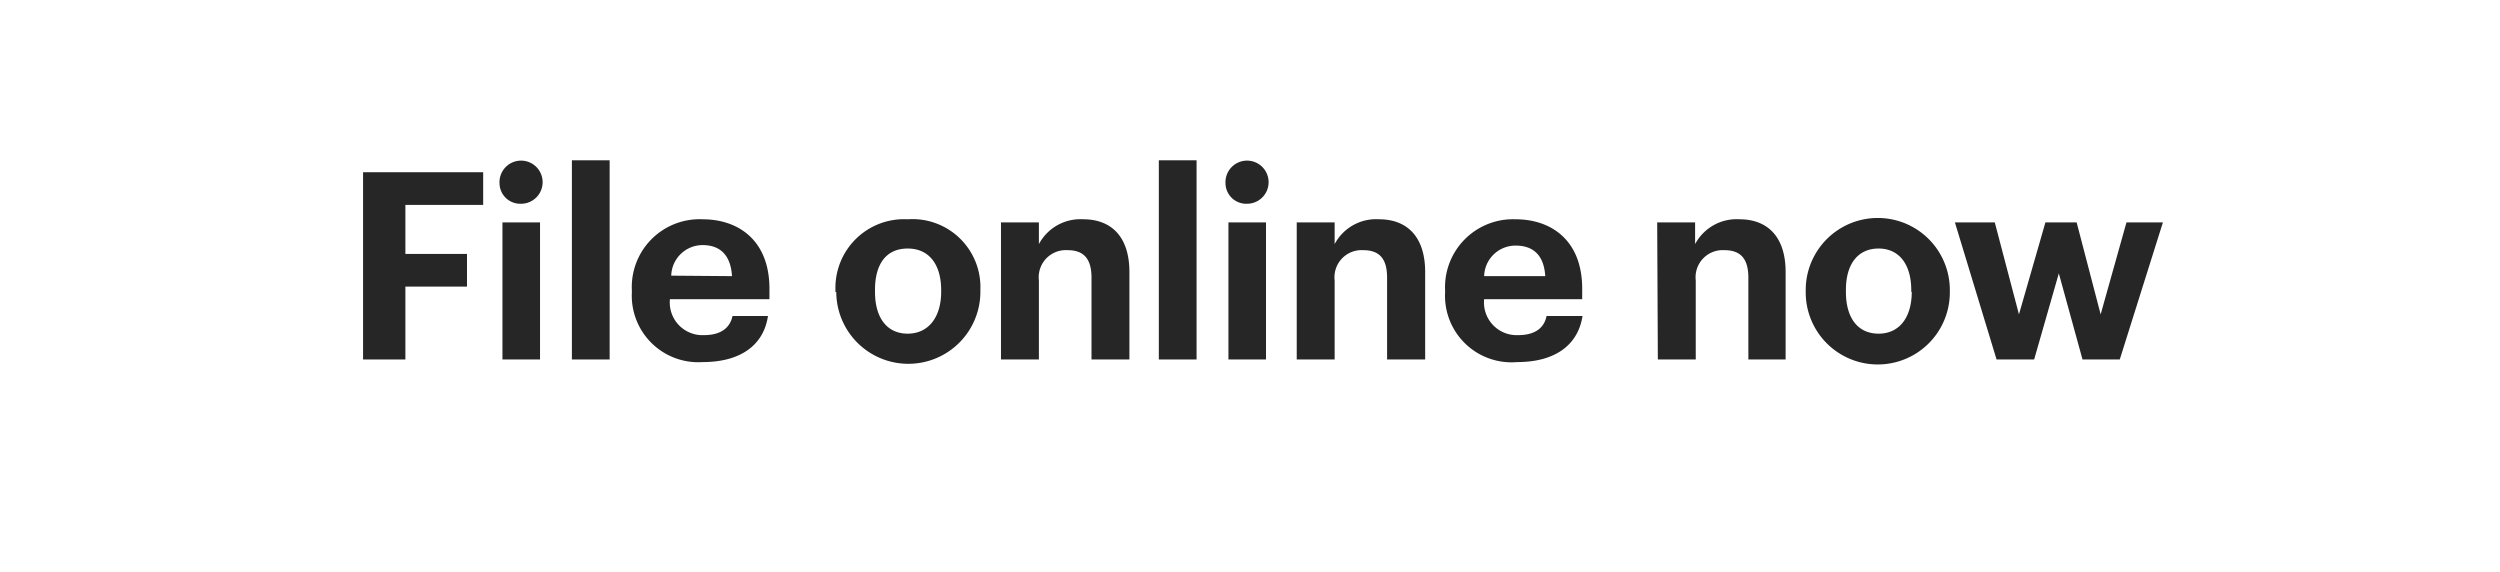 <svg xmlns="http://www.w3.org/2000/svg" viewBox="0 0 153 35"><title>file online now</title><g id="Layer_2" data-name="Layer 2"><g id="CTA"><g id="Rectangle_1" data-name="Rectangle 1"><rect width="153" height="35" fill="none"/></g><g id="File_online_now" data-name="File online now"><path d="M22.22,10.54h7.35v2H24.81v3h3.77v2H24.81V22H22.22Z" fill="#262626"/><path d="M30.57,11.21a1.32,1.32,0,1,1,1.31,1.26A1.27,1.27,0,0,1,30.57,11.21Zm.18,2.4h2.3V22h-2.3Z" fill="#262626"/><path d="M35,9.81h2.31V22H35Z" fill="#262626"/><path d="M38.67,17.9v-.13A4.15,4.15,0,0,1,43,13.42c2.16,0,4.09,1.26,4.09,4.25v.64H41a2,2,0,0,0,2.08,2.2c1.07,0,1.6-.47,1.75-1.17H47c-.27,1.81-1.71,2.82-4,2.82A4.07,4.07,0,0,1,38.67,17.9Zm6.13-1C44.72,15.62,44.08,15,43,15a1.92,1.92,0,0,0-1.92,1.87Z" fill="#262626"/><path d="M51.13,17.88v-.13a4.2,4.2,0,0,1,4.42-4.33A4.16,4.16,0,0,1,60,17.71v.12a4.41,4.41,0,0,1-8.82.05Zm6.47,0v-.11c0-1.6-.75-2.56-2.05-2.56s-2,.93-2,2.53v.12c0,1.6.74,2.56,2,2.56S57.6,19.43,57.6,17.85Z" fill="#262626"/><path d="M61.26,13.61h2.32v1.33a2.88,2.88,0,0,1,2.72-1.52c1.65,0,2.82,1,2.82,3.23V22H66.8V17c0-1.14-.45-1.69-1.47-1.69a1.66,1.66,0,0,0-1.75,1.85V22H61.26Z" fill="#262626"/><path d="M70.92,9.81h2.31V22H70.92Z" fill="#262626"/><path d="M75,11.21a1.32,1.32,0,1,1,1.31,1.26A1.27,1.27,0,0,1,75,11.21Zm.18,2.4h2.3V22h-2.3Z" fill="#262626"/><path d="M79.36,13.61h2.32v1.33a2.87,2.87,0,0,1,2.72-1.52c1.65,0,2.82,1,2.82,3.23V22H84.89V17c0-1.14-.44-1.69-1.47-1.69a1.66,1.66,0,0,0-1.74,1.85V22H79.36Z" fill="#262626"/><path d="M88.44,17.9v-.13a4.16,4.16,0,0,1,4.31-4.35c2.16,0,4.08,1.26,4.08,4.25v.64h-6a2,2,0,0,0,2.08,2.2c1.07,0,1.6-.47,1.74-1.17h2.2c-.28,1.81-1.72,2.82-4,2.82A4.07,4.07,0,0,1,88.44,17.9Zm6.13-1c-.08-1.27-.72-1.87-1.82-1.87a1.92,1.92,0,0,0-1.92,1.87Z" fill="#262626"/><path d="M101.42,13.61h2.32v1.33a2.88,2.88,0,0,1,2.72-1.52c1.65,0,2.82,1,2.82,3.23V22H107V17c0-1.14-.45-1.69-1.47-1.69a1.66,1.66,0,0,0-1.75,1.85V22h-2.32Z" fill="#262626"/><path d="M110.51,17.88v-.13a4.41,4.41,0,0,1,8.82,0v.12a4.41,4.41,0,0,1-8.82.05Zm6.46,0v-.11c0-1.6-.75-2.56-2-2.56s-2,.93-2,2.53v.12c0,1.6.73,2.56,2,2.56S117,19.43,117,17.85Z" fill="#262626"/><path d="M119.64,13.61h2.44l1.48,5.63,1.62-5.63h1.91l1.47,5.63,1.58-5.63h2.23L129.73,22h-2.28L126,16.73,124.49,22h-2.3Z" fill="#262626"/></g></g></g></svg>
